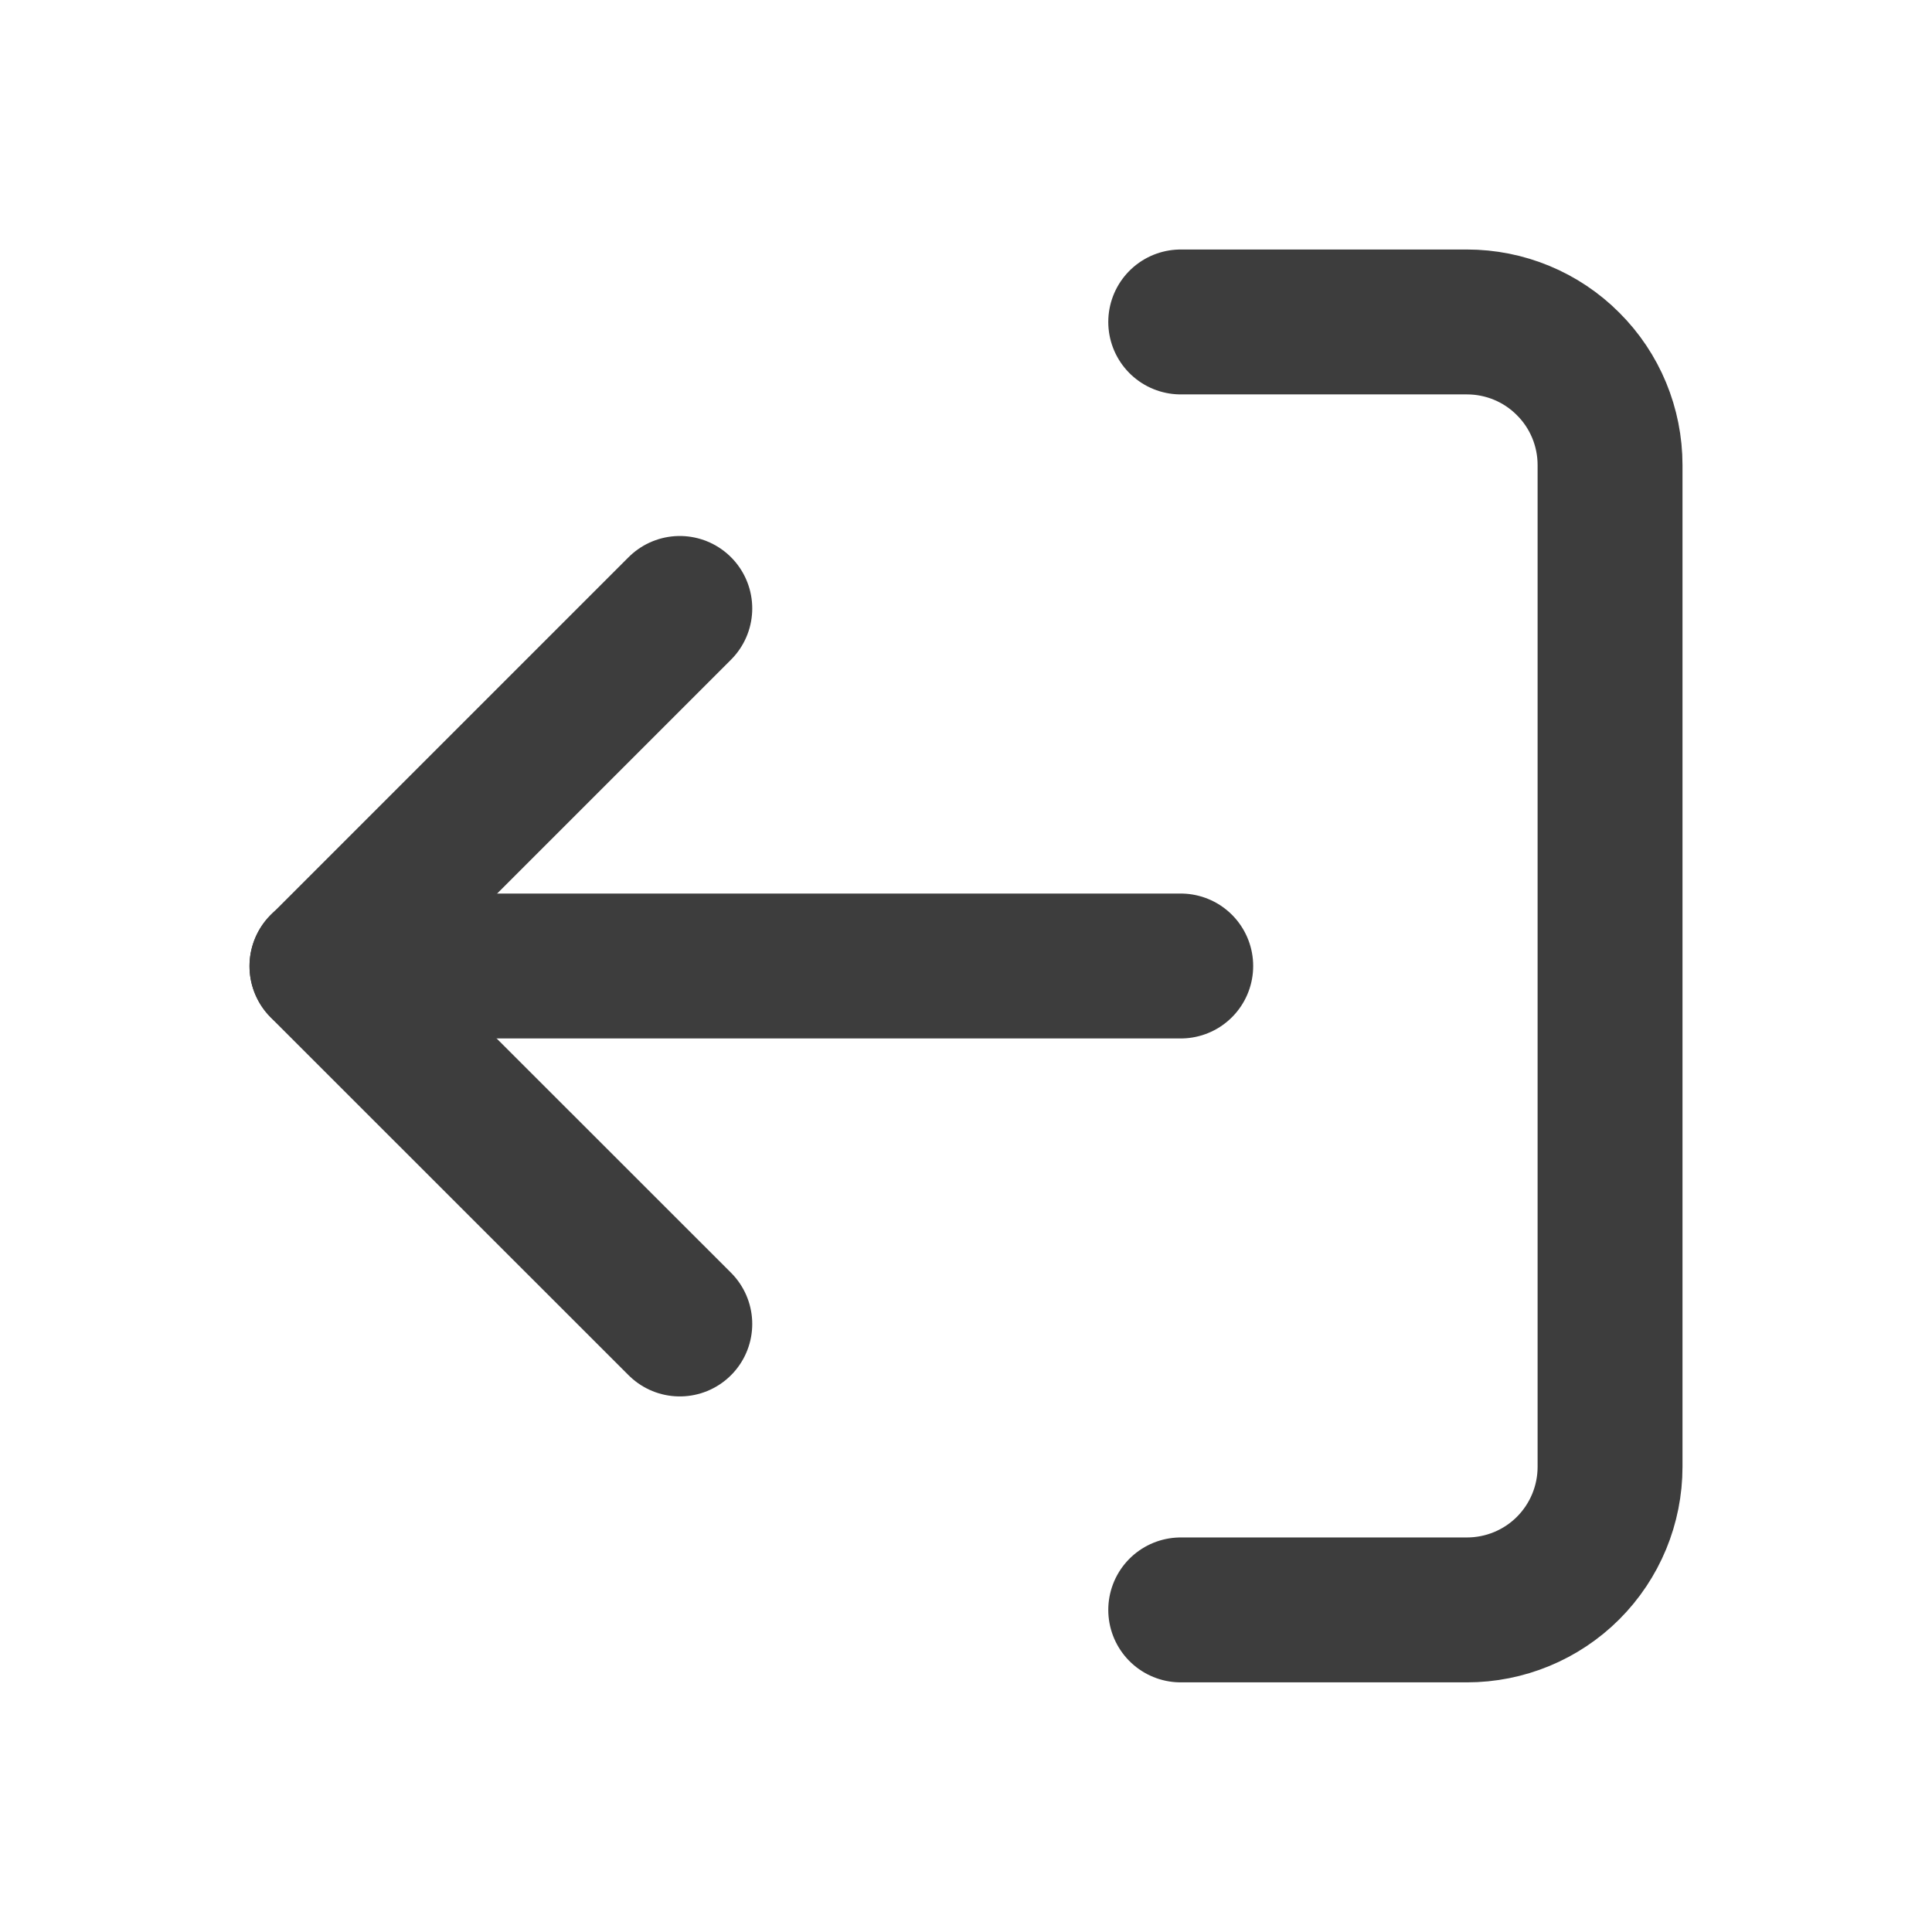 <svg width="14" height="14" viewBox="0 0 14 14" fill="none" xmlns="http://www.w3.org/2000/svg">
<path d="M8.556 11.666H10.63C10.905 11.666 11.169 11.557 11.363 11.363C11.558 11.168 11.667 10.904 11.667 10.629V3.37C11.667 3.095 11.558 2.831 11.363 2.637C11.169 2.442 10.905 2.333 10.63 2.333H8.556" stroke="#3D3D3D" stroke-width="1.05" stroke-linecap="round" stroke-linejoin="round"/>
<path d="M4.926 9.594L2.333 7.002L4.926 4.409" stroke="#3D3D3D" stroke-width="1.05" stroke-linecap="round" stroke-linejoin="round"/>
<path d="M2.333 7H8.556" stroke="#3D3D3D" stroke-width="1.05" stroke-linecap="round" stroke-linejoin="round"/>
</svg>
